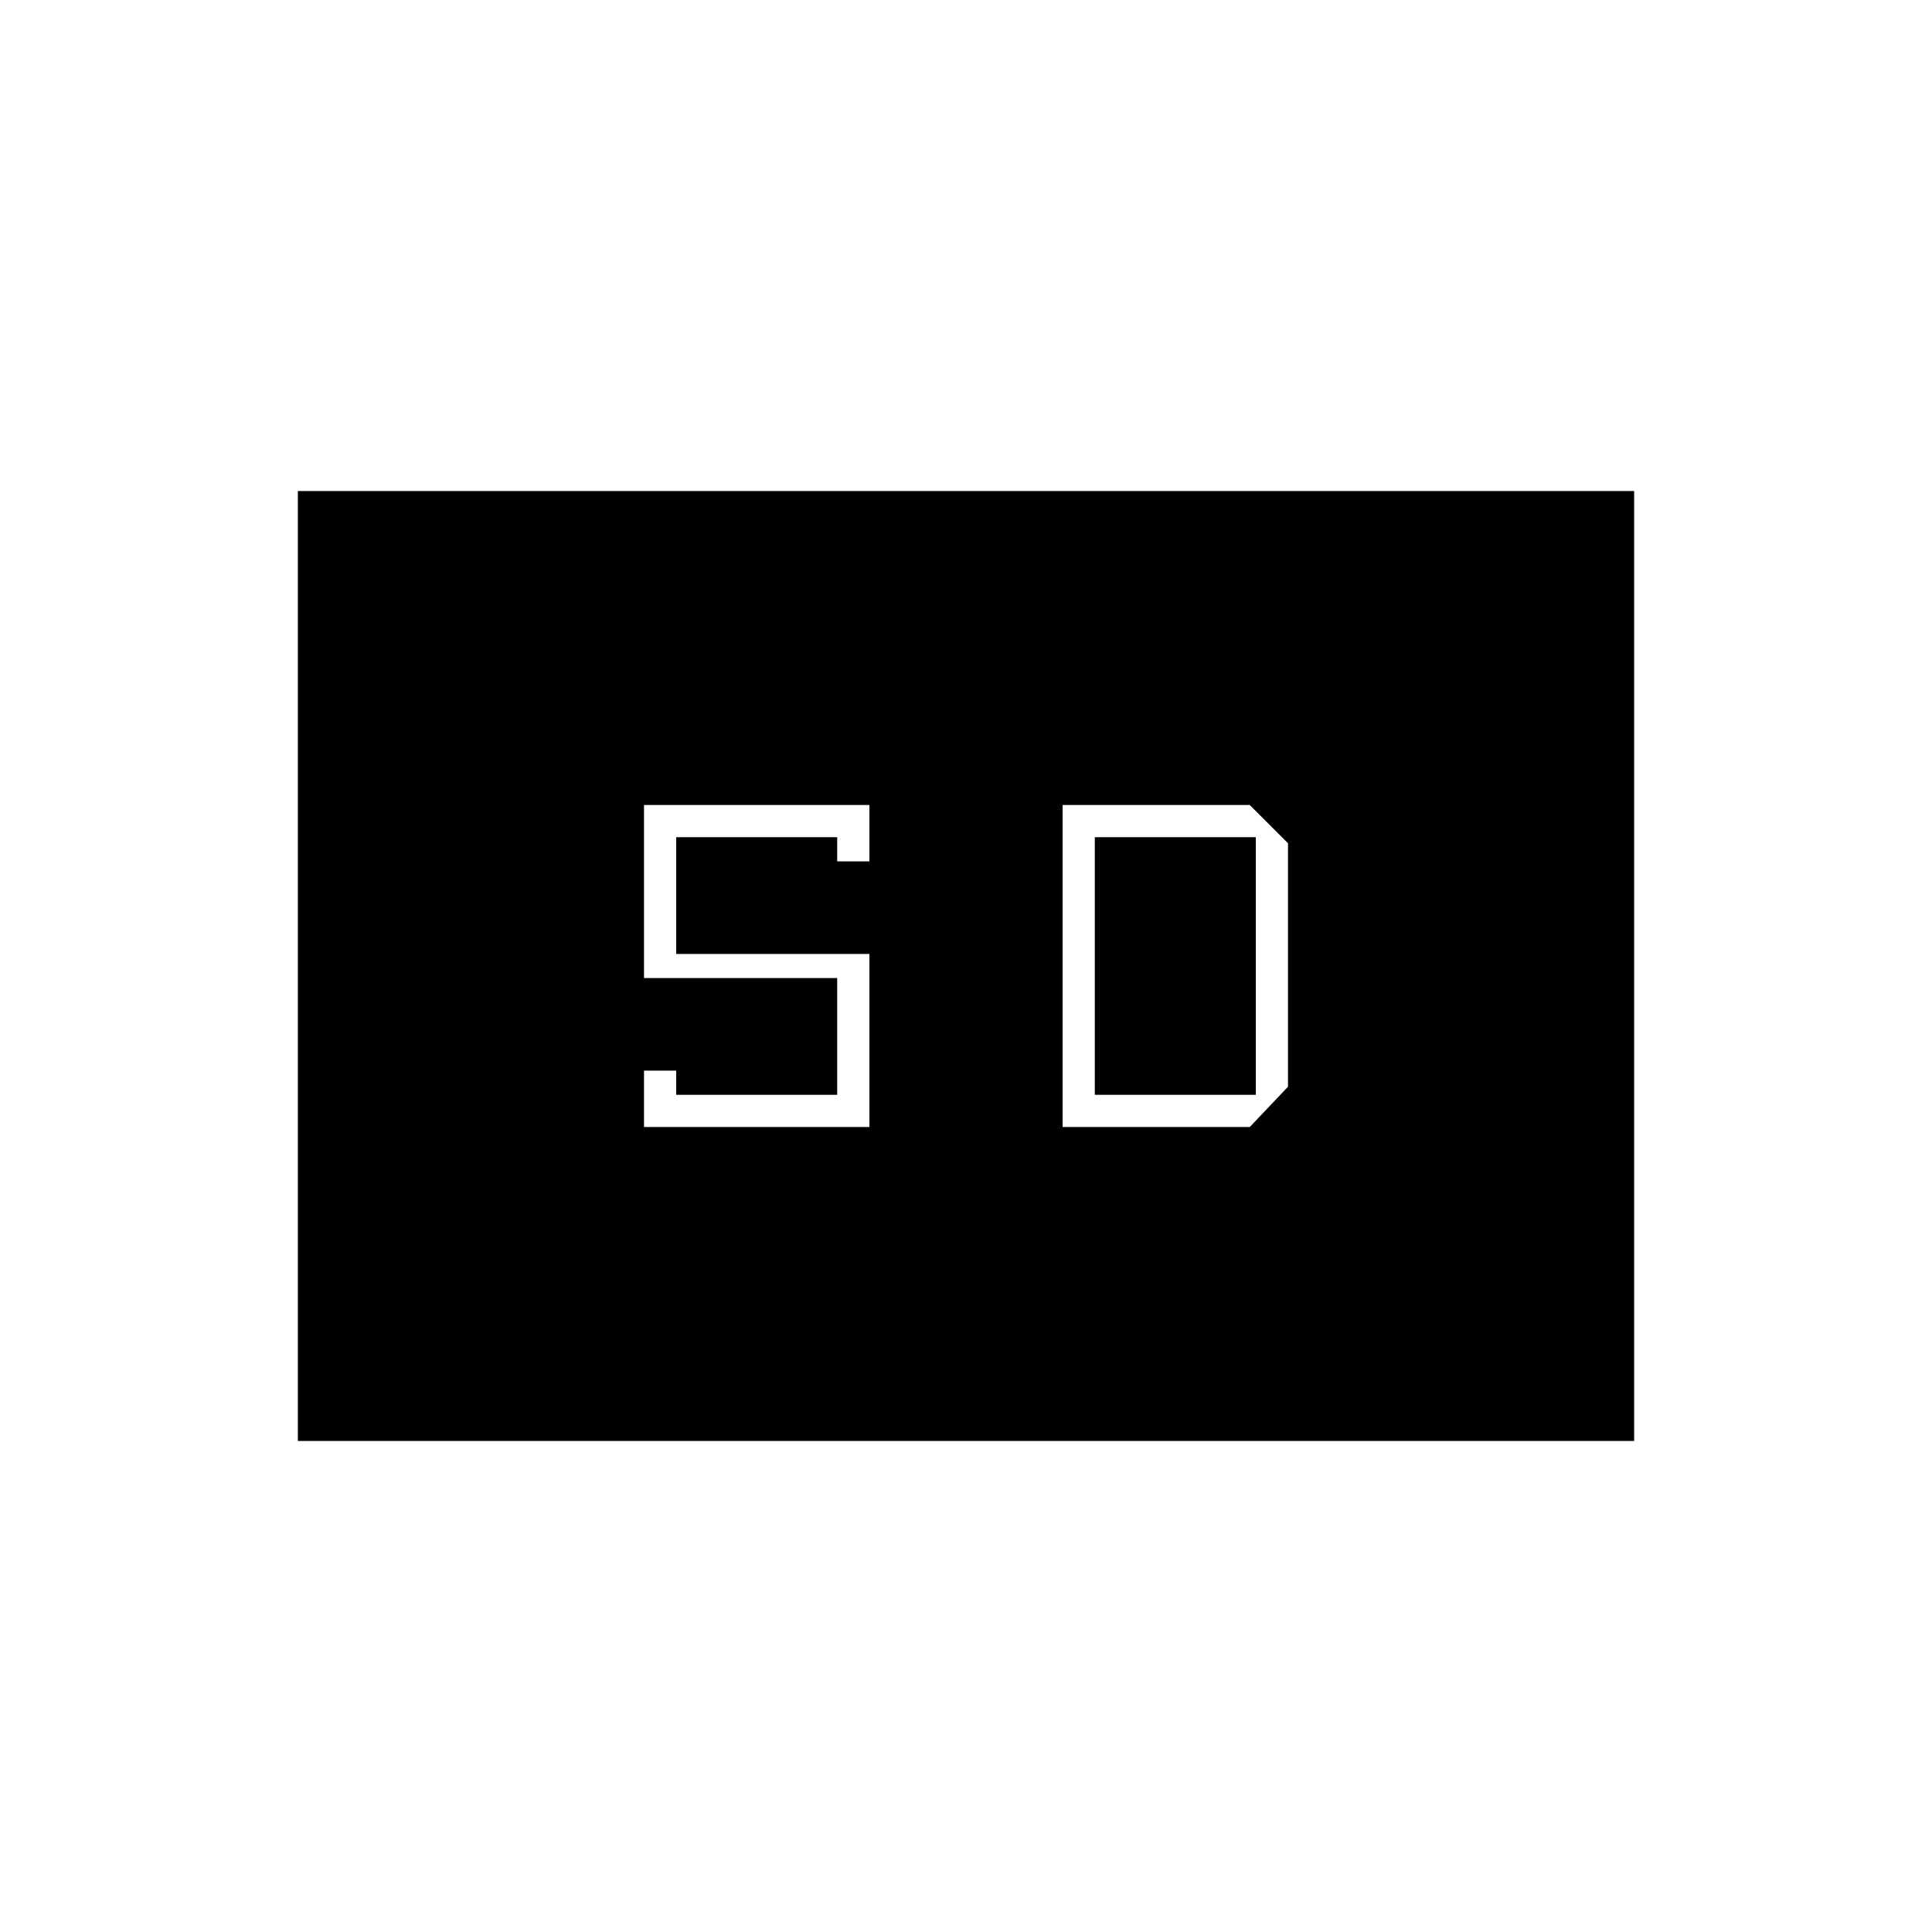 <svg xmlns="http://www.w3.org/2000/svg" height="20" viewBox="0 -960 960 960" width="20"><path d="M148-244v-472h664v472H148Zm172-156h112v-86h-96v-58h80v12h16v-28H320v86h96v58h-80v-12h-16v28Zm208 0h93l19-20v-121l-19-19h-93v160Zm16-16v-128h80v128h-80Z"/></svg>